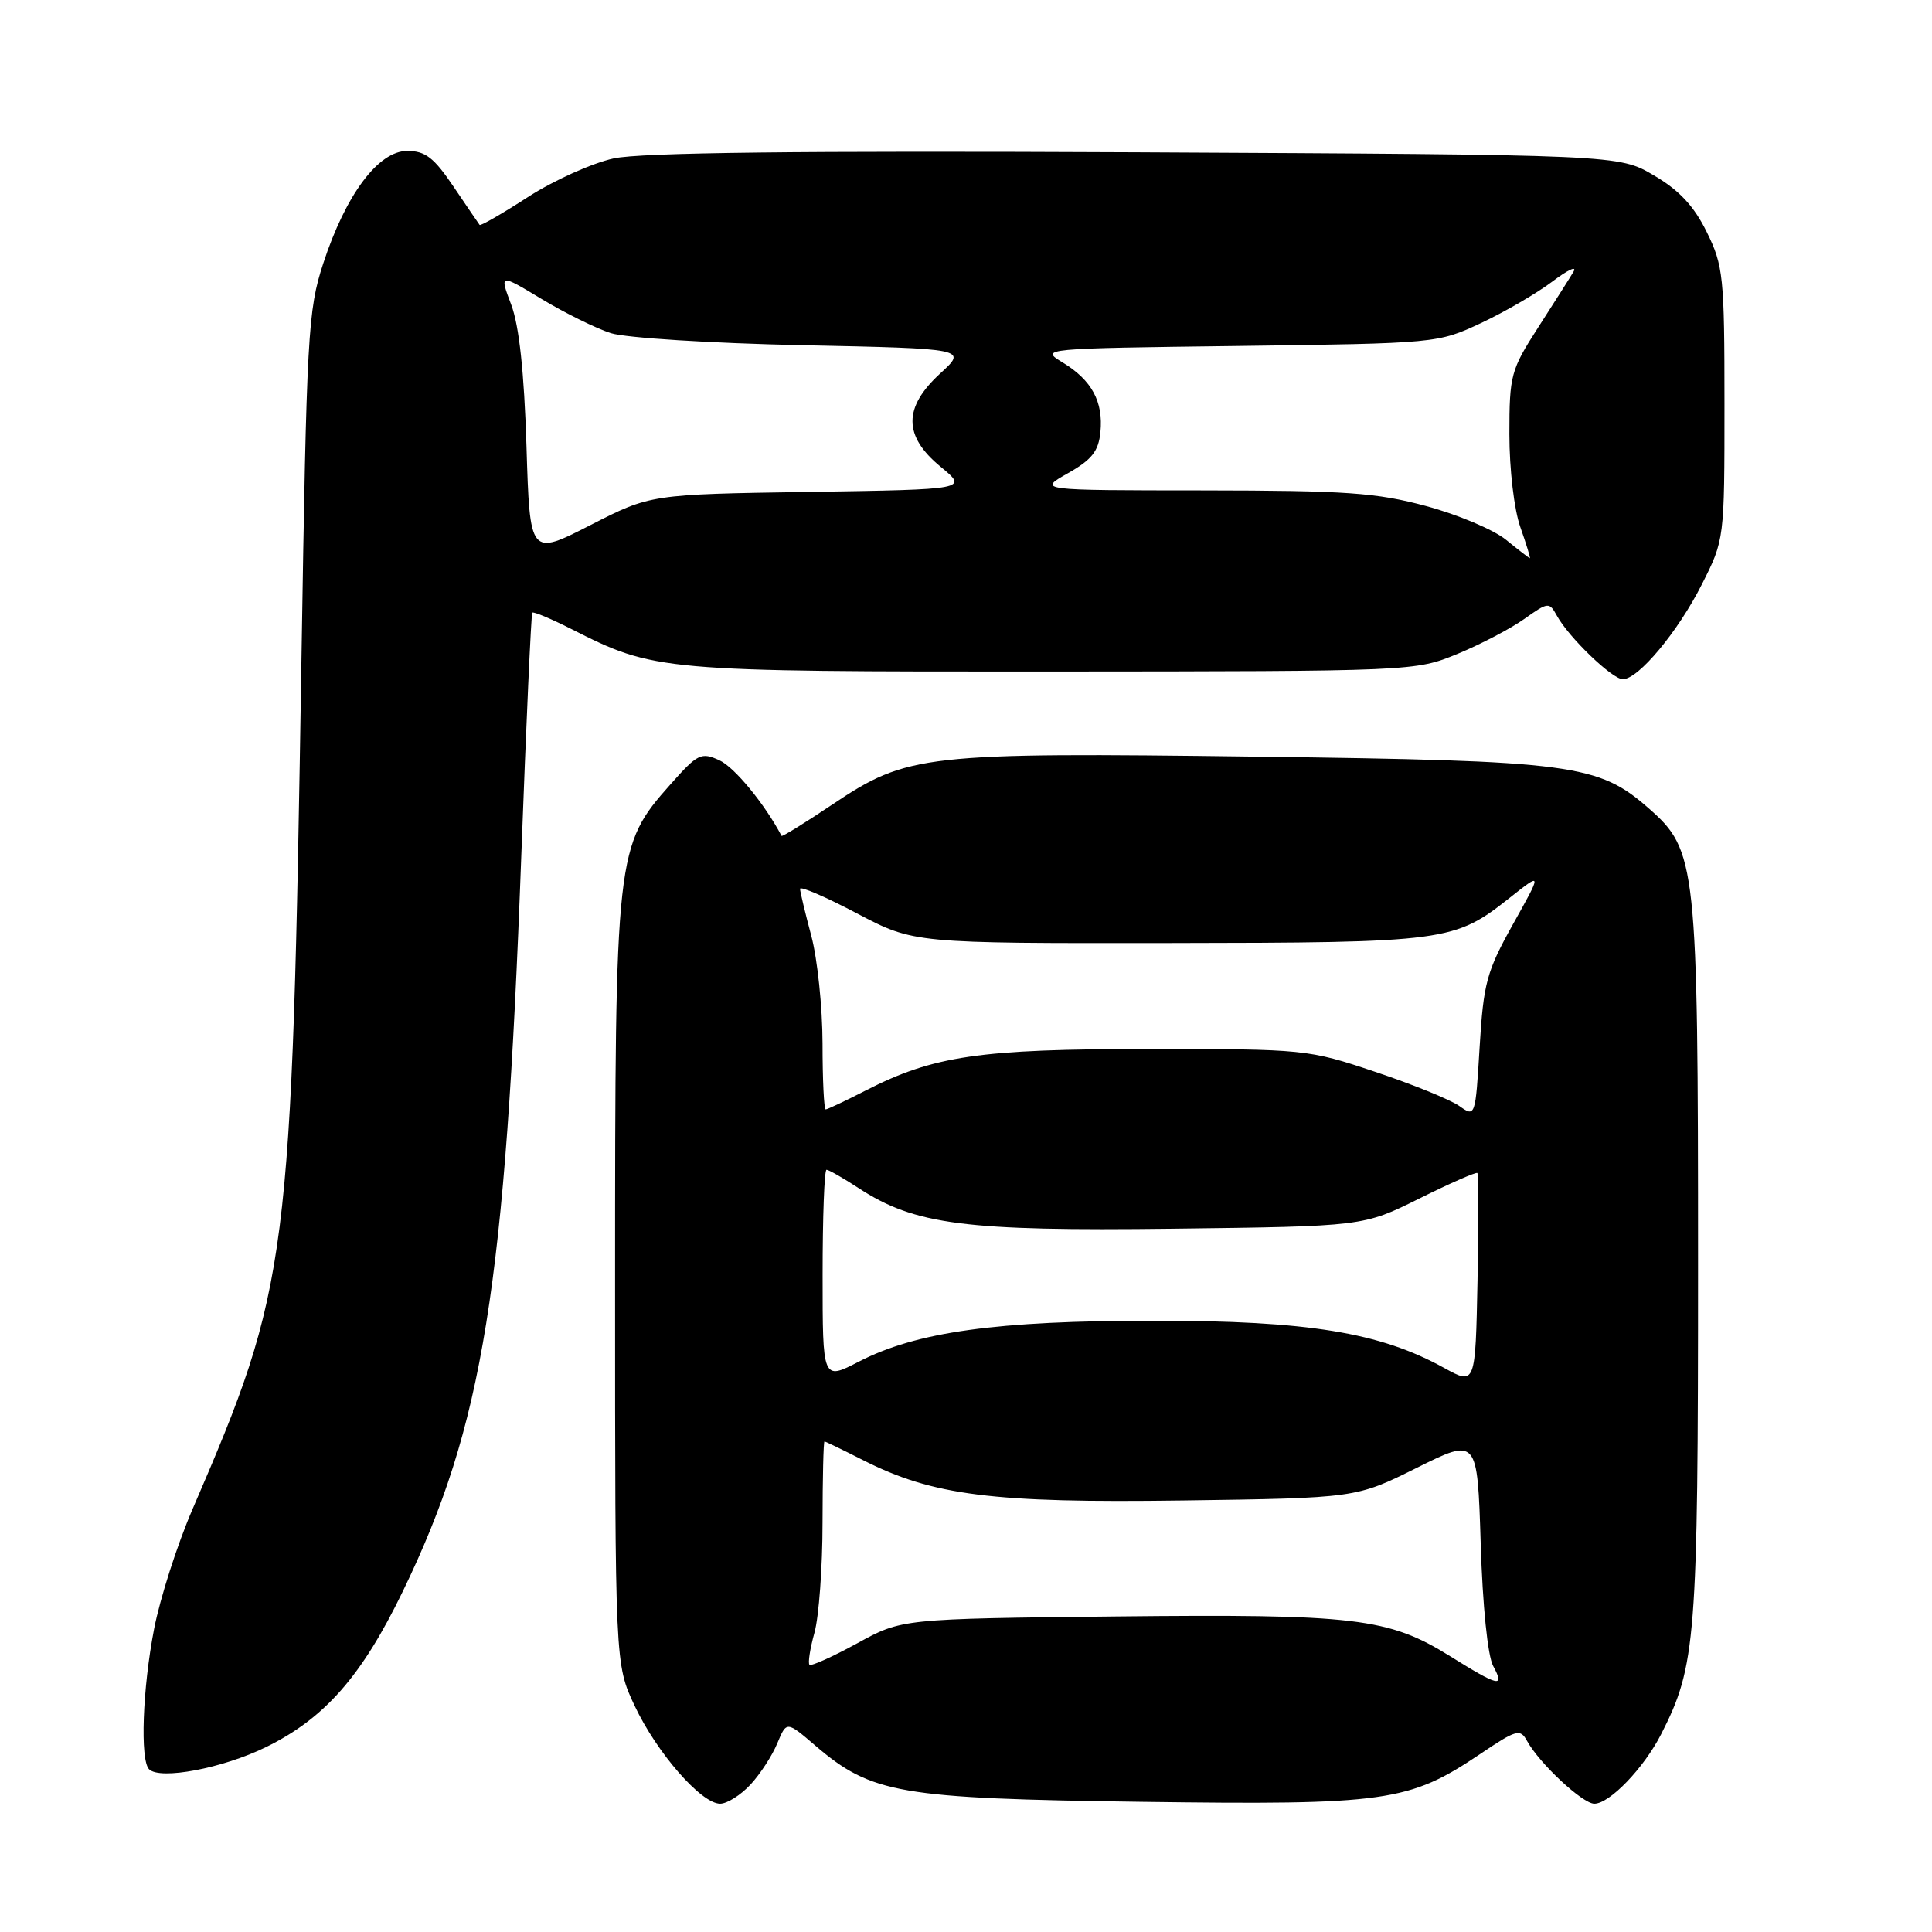 <?xml version="1.0" encoding="UTF-8" standalone="no"?>
<!DOCTYPE svg PUBLIC "-//W3C//DTD SVG 1.1//EN" "http://www.w3.org/Graphics/SVG/1.1/DTD/svg11.dtd" >
<svg xmlns="http://www.w3.org/2000/svg" xmlns:xlink="http://www.w3.org/1999/xlink" version="1.1" viewBox="0 0 256 256">
 <g >
 <path fill="currentColor"
d=" M 99.44 236.47 C 100.73 235.08 102.33 232.62 103.00 230.99 C 104.23 228.04 104.23 228.04 108.04 231.31 C 115.49 237.68 119.19 238.31 151.26 238.75 C 183.64 239.19 186.70 238.76 196.08 232.45 C 200.96 229.16 201.44 229.03 202.35 230.70 C 204.00 233.69 209.70 239.00 211.26 239.00 C 213.28 239.00 217.82 234.28 220.11 229.79 C 224.73 220.72 225.00 217.32 225.00 167.47 C 225.00 114.51 224.80 112.67 218.50 107.14 C 211.79 101.24 208.46 100.80 166.47 100.26 C 122.41 99.69 120.24 99.93 110.31 106.59 C 106.67 109.03 103.63 110.91 103.56 110.76 C 101.33 106.53 97.32 101.65 95.32 100.74 C 92.91 99.64 92.45 99.86 88.85 103.92 C 81.59 112.10 81.50 112.89 81.50 170.00 C 81.50 220.50 81.50 220.50 84.08 226.00 C 87.01 232.23 92.91 239.00 95.42 239.00 C 96.34 239.00 98.15 237.86 99.44 236.47 Z  M 35.29 231.48 C 43.04 227.67 47.95 222.08 53.38 210.85 C 64.02 188.87 66.96 170.63 69.07 113.50 C 69.72 95.90 70.38 81.36 70.53 81.18 C 70.68 81.01 72.98 81.97 75.65 83.32 C 86.76 88.95 87.37 89.00 139.43 88.98 C 187.32 88.95 187.52 88.94 193.11 86.65 C 196.19 85.38 200.18 83.29 201.98 82.01 C 205.15 79.76 205.28 79.75 206.30 81.59 C 207.88 84.47 213.63 90.00 215.03 90.00 C 217.09 90.00 222.33 83.72 225.50 77.44 C 228.50 71.50 228.50 71.50 228.50 53.50 C 228.50 36.64 228.35 35.20 226.15 30.74 C 224.47 27.31 222.50 25.20 219.15 23.24 C 214.50 20.50 214.50 20.50 150.50 20.18 C 105.84 19.97 84.93 20.21 81.32 20.99 C 78.47 21.61 73.35 23.91 69.95 26.11 C 66.55 28.31 63.67 29.97 63.55 29.80 C 63.42 29.64 61.88 27.36 60.11 24.75 C 57.50 20.88 56.36 20.00 53.96 20.00 C 50.13 20.00 45.81 25.79 42.83 34.91 C 40.80 41.11 40.63 44.22 39.95 87.00 C 38.67 167.51 38.31 170.33 25.50 200.00 C 23.48 204.68 21.20 211.80 20.42 215.84 C 18.88 223.78 18.55 233.20 19.75 234.43 C 21.19 235.89 29.54 234.31 35.29 231.48 Z  M 192.12 219.44 C 183.99 214.38 179.53 213.85 147.81 214.19 C 119.50 214.50 119.50 214.50 113.58 217.75 C 110.32 219.53 107.48 220.81 107.26 220.59 C 107.04 220.37 107.33 218.46 107.92 216.34 C 108.51 214.23 108.99 207.66 108.99 201.75 C 109.00 195.84 109.11 191.00 109.25 191.00 C 109.39 191.01 111.67 192.11 114.31 193.45 C 123.61 198.17 131.50 199.17 156.70 198.82 C 179.68 198.50 179.68 198.50 187.72 194.50 C 195.76 190.50 195.76 190.50 196.20 204.50 C 196.45 212.79 197.13 219.42 197.85 220.75 C 199.44 223.68 198.61 223.49 192.12 219.44 Z  M 191.36 181.26 C 182.84 176.55 173.31 175.00 152.93 175.00 C 131.99 175.00 121.44 176.47 113.75 180.45 C 109.00 182.90 109.00 182.90 109.00 168.95 C 109.00 161.28 109.23 155.00 109.52 155.00 C 109.81 155.00 111.72 156.09 113.77 157.43 C 121.22 162.29 127.88 163.15 155.45 162.81 C 180.64 162.50 180.64 162.50 188.05 158.82 C 192.13 156.79 195.60 155.27 195.76 155.43 C 195.92 155.59 195.93 161.98 195.78 169.63 C 195.50 183.54 195.50 183.54 191.36 181.26 Z  M 193.35 146.54 C 192.17 145.71 187.16 143.67 182.21 142.02 C 173.34 139.04 172.89 139.00 152.31 139.00 C 129.74 139.00 123.73 139.88 114.66 144.52 C 111.99 145.89 109.63 147.00 109.41 147.00 C 109.18 147.00 108.99 143.06 108.99 138.25 C 108.98 133.44 108.31 127.03 107.50 124.00 C 106.69 120.97 106.02 118.17 106.01 117.78 C 106.01 117.38 109.40 118.84 113.55 121.03 C 121.10 125.00 121.10 125.00 154.80 124.96 C 191.75 124.91 192.70 124.78 200.10 118.92 C 204.34 115.56 204.34 115.56 200.48 122.46 C 196.99 128.71 196.57 130.25 196.06 138.71 C 195.50 148.02 195.49 148.05 193.35 146.54 Z  M 69.76 59.09 C 69.45 49.26 68.79 43.15 67.74 40.38 C 66.18 36.25 66.18 36.25 71.80 39.64 C 74.89 41.50 79.01 43.53 80.96 44.15 C 82.92 44.77 94.27 45.49 106.34 45.74 C 128.17 46.20 128.17 46.20 124.59 49.48 C 119.67 53.99 119.68 57.77 124.64 61.85 C 128.28 64.85 128.28 64.85 107.24 65.18 C 86.21 65.50 86.21 65.50 78.21 69.59 C 70.21 73.68 70.21 73.68 69.76 59.09 Z  M 199.55 71.52 C 197.94 70.20 193.18 68.19 188.99 67.06 C 182.40 65.28 178.39 65.00 159.43 64.98 C 137.50 64.97 137.50 64.97 141.50 62.71 C 144.67 60.92 145.56 59.79 145.81 57.27 C 146.21 53.22 144.67 50.38 140.81 48.03 C 137.78 46.19 137.93 46.17 164.13 45.84 C 190.33 45.50 190.54 45.48 196.24 42.81 C 199.39 41.33 203.64 38.86 205.69 37.31 C 207.73 35.77 208.99 35.17 208.50 36.00 C 208.01 36.83 205.89 40.16 203.80 43.41 C 200.19 49.02 200.00 49.71 200.00 57.53 C 200.00 62.17 200.63 67.55 201.46 69.87 C 202.26 72.14 202.82 73.98 202.71 73.96 C 202.59 73.94 201.17 72.84 199.55 71.52 Z "/>
</g>
</svg>